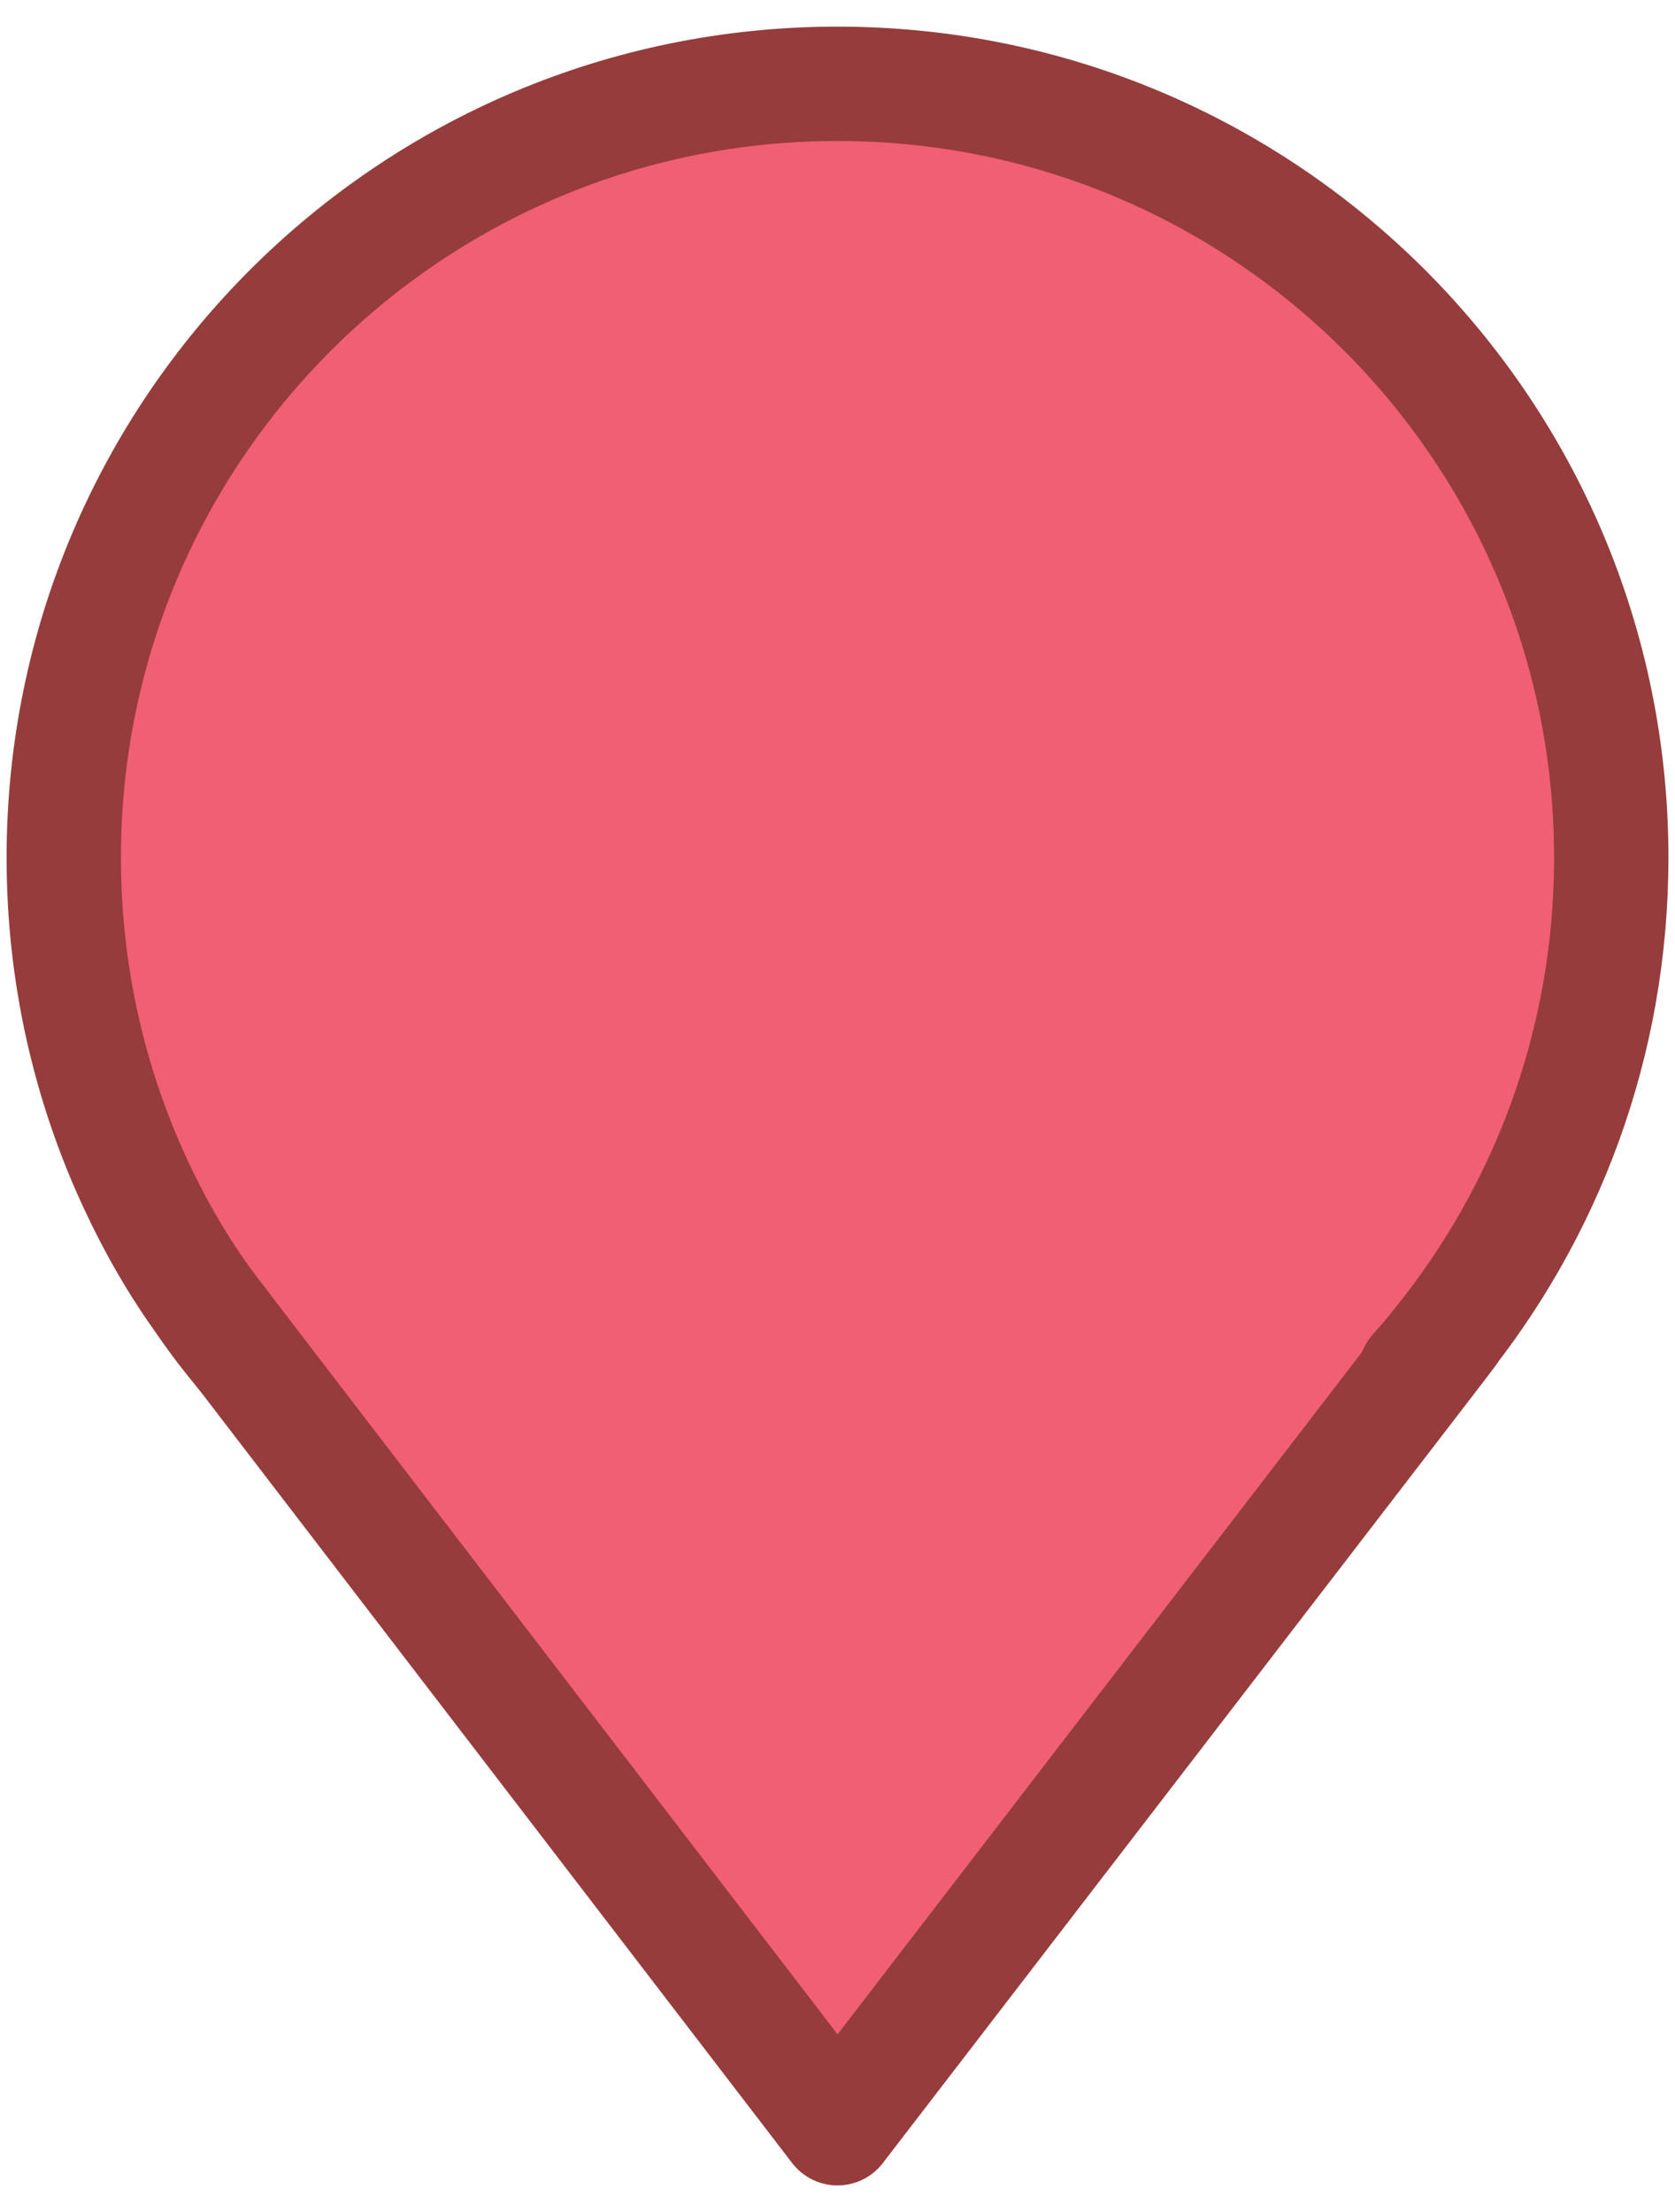 <?xml version="1.0" encoding="utf-8"?>
<!-- Generator: Adobe Illustrator 16.0.0, SVG Export Plug-In . SVG Version: 6.00 Build 0)  -->
<!DOCTYPE svg PUBLIC "-//W3C//DTD SVG 1.1//EN" "http://www.w3.org/Graphics/SVG/1.1/DTD/svg11.dtd">
<svg version="1.1" id="Layer_1" xmlns="http://www.w3.org/2000/svg" xmlns:xlink="http://www.w3.org/1999/xlink" x="0px" y="0px"
	 width="74.734px" height="98.682px" viewBox="0 0 74.734 98.682" enable-background="new 0 0 74.734 98.682" xml:space="preserve">
<g id="Star_-_Orange">
</g>
<g id="XMLID_3_">
	<g>
		<path fill="#F15F74" d="M64.143,60.06l0.023,0.022l-26.799,34.86l-26.528-34.59l-1.666-2.185c-1.216-1.667-2.252-3.469-3.13-5.36
			c-2.05-4.413-3.198-9.345-3.198-14.547c0-19.074,15.448-34.522,34.522-34.522S71.89,19.187,71.89,38.261
			C71.89,46.548,68.984,54.114,64.143,60.06z"/>
	</g>
	<g>
		
			<path fill="none" stroke="#963C3C" stroke-width="5.102" stroke-linecap="round" stroke-linejoin="round" stroke-miterlimit="10" d="
			M10.839,60.353c-0.585-0.698-1.148-1.419-1.666-2.185c-1.216-1.667-2.252-3.469-3.13-5.36c-2.05-4.413-3.198-9.345-3.198-14.547
			c0-19.074,15.448-34.522,34.522-34.522S71.89,19.187,71.89,38.261c0,8.287-2.905,15.854-7.747,21.799
			c-0.314,0.405-0.652,0.788-0.99,1.171"/>
		
			<polyline fill="none" stroke="#963C3C" stroke-width="5.102" stroke-linecap="round" stroke-linejoin="round" stroke-miterlimit="10" points="
			64.661,59.429 64.166,60.082 37.367,94.942 10.839,60.353 9.173,58.168 		"/>
	</g>
</g>
</svg>
